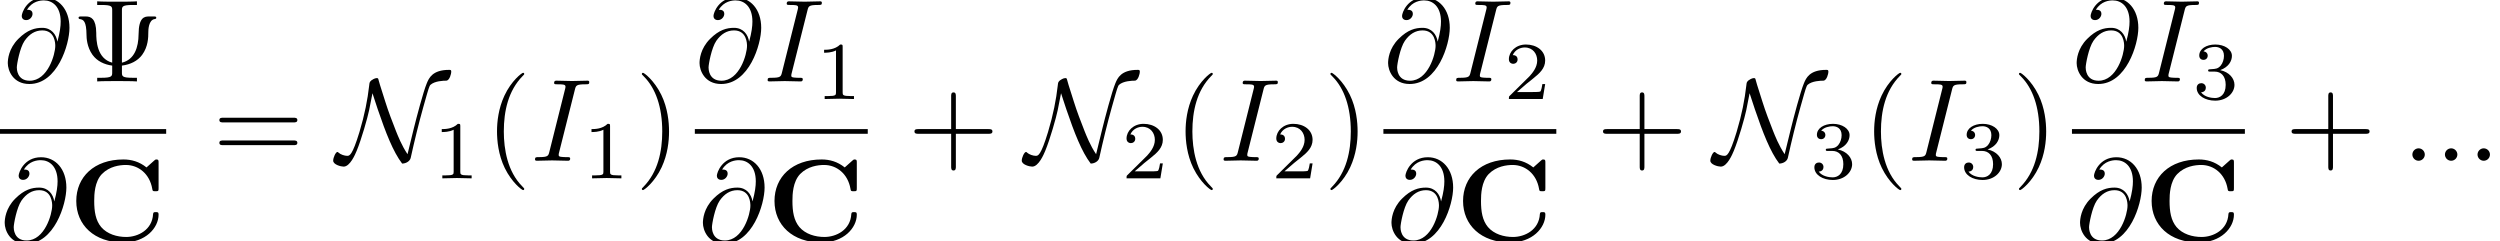 <?xml version='1.0' encoding='UTF-8'?>
<!-- This file was generated by dvisvgm 2.13.3 -->
<svg version='1.1' xmlns='http://www.w3.org/2000/svg' xmlns:xlink='http://www.w3.org/1999/xlink' width='212.399pt' height='20.492pt' viewBox='66.254 -13.658 212.399 20.492'>
<defs>
<path id='g3-49' d='M3.299 0V-.251H3.034C2.336-.251 2.336-.342 2.336-.572V-4.435C2.336-4.624 2.322-4.631 2.127-4.631C1.681-4.191 1.046-4.184 .76-4.184V-3.933C.928-3.933 1.388-3.933 1.771-4.129V-.572C1.771-.342 1.771-.251 1.074-.251H.809V0L2.05-.028L3.299 0Z'/>
<path id='g3-50' d='M3.522-1.269H3.285C3.264-1.116 3.194-.704 3.103-.635C3.048-.593 2.511-.593 2.413-.593H1.13C1.862-1.241 2.106-1.437 2.525-1.764C3.041-2.176 3.522-2.608 3.522-3.271C3.522-4.115 2.783-4.631 1.89-4.631C1.025-4.631 .439-4.024 .439-3.382C.439-3.027 .739-2.992 .809-2.992C.976-2.992 1.179-3.11 1.179-3.361C1.179-3.487 1.13-3.731 .767-3.731C.983-4.226 1.458-4.38 1.785-4.38C2.483-4.38 2.845-3.836 2.845-3.271C2.845-2.664 2.413-2.183 2.19-1.932L.509-.272C.439-.209 .439-.195 .439 0H3.313L3.522-1.269Z'/>
<path id='g3-51' d='M3.585-1.206C3.585-1.75 3.138-2.294 2.371-2.455C3.103-2.72 3.368-3.243 3.368-3.668C3.368-4.219 2.734-4.631 1.96-4.631S.593-4.254 .593-3.696C.593-3.459 .746-3.327 .955-3.327C1.172-3.327 1.311-3.487 1.311-3.682C1.311-3.884 1.172-4.031 .955-4.045C1.2-4.352 1.681-4.428 1.939-4.428C2.253-4.428 2.692-4.275 2.692-3.668C2.692-3.375 2.594-3.055 2.413-2.838C2.183-2.573 1.988-2.559 1.639-2.538C1.465-2.525 1.451-2.525 1.416-2.518C1.416-2.518 1.346-2.504 1.346-2.427C1.346-2.329 1.409-2.329 1.527-2.329H1.904C2.448-2.329 2.838-1.953 2.838-1.206C2.838-.342 2.336-.084 1.932-.084C1.653-.084 1.039-.16 .746-.572C1.074-.586 1.151-.816 1.151-.962C1.151-1.186 .983-1.346 .767-1.346C.572-1.346 .377-1.227 .377-.941C.377-.286 1.102 .139 1.946 .139C2.915 .139 3.585-.509 3.585-1.206Z'/>
<path id='g0-67' d='M7.631-2.262C7.631-2.461 7.562-2.471 7.392-2.471C7.263-2.471 7.173-2.471 7.163-2.301C7.093-.966 5.888-.359 4.882-.359C4.105-.359 3.268-.598 2.75-1.205C2.281-1.773 2.162-2.521 2.162-3.417C2.162-3.975 2.192-5.051 2.819-5.709C3.467-6.366 4.334-6.476 4.852-6.476C5.928-6.476 6.874-5.719 7.093-4.453C7.123-4.264 7.133-4.244 7.362-4.244C7.621-4.244 7.631-4.264 7.631-4.523V-6.665C7.631-6.854 7.631-6.944 7.452-6.944C7.362-6.944 7.342-6.924 7.263-6.854L6.605-6.267C5.988-6.765 5.32-6.944 4.643-6.944C2.162-6.944 .638-5.46 .638-3.417S2.162 .11 4.643 .11C6.506 .11 7.631-1.116 7.631-2.262Z'/>
<path id='g4-9' d='M7.173-5.41C7.173-5.519 7.093-5.519 6.934-5.519H6.555C6.167-5.519 5.679-5.45 5.669-4.005C5.659-2.909 5.33-1.853 4.254-1.594V-6.017C4.254-6.356 4.254-6.496 5.2-6.496H5.529V-6.804C5.171-6.775 4.254-6.775 3.846-6.775S2.511-6.775 2.152-6.804V-6.496H2.481C3.427-6.496 3.427-6.366 3.427-6.017V-1.594C2.122-1.943 2.072-3.477 2.072-4.125C2.062-5.33 1.624-5.519 1.186-5.519H.817C.667-5.519 .568-5.519 .568-5.41C.568-5.36 .598-5.31 .658-5.3C.986-5.26 1.235-5.121 1.245-3.945C1.245-3.716 1.275-2.929 1.753-2.262C2.142-1.724 2.75-1.435 3.427-1.345V-.787C3.427-.448 3.427-.309 2.481-.309H2.152V0C2.511-.03 3.427-.03 3.836-.03S5.171-.03 5.529 0V-.309H5.2C4.254-.309 4.254-.438 4.254-.787V-1.345C4.971-1.435 5.579-1.733 5.968-2.252C6.486-2.959 6.496-3.746 6.496-4.184C6.496-4.344 6.506-5.23 7.044-5.3C7.103-5.31 7.173-5.32 7.173-5.41Z'/>
<path id='g4-40' d='M3.298 2.391C3.298 2.361 3.298 2.341 3.128 2.172C1.883 .917 1.564-.966 1.564-2.491C1.564-4.224 1.943-5.958 3.168-7.203C3.298-7.323 3.298-7.342 3.298-7.372C3.298-7.442 3.258-7.472 3.198-7.472C3.098-7.472 2.202-6.795 1.614-5.529C1.106-4.433 .986-3.328 .986-2.491C.986-1.714 1.096-.508 1.644 .618C2.242 1.843 3.098 2.491 3.198 2.491C3.258 2.491 3.298 2.461 3.298 2.391Z'/>
<path id='g4-41' d='M2.879-2.491C2.879-3.268 2.77-4.473 2.222-5.599C1.624-6.824 .767-7.472 .667-7.472C.608-7.472 .568-7.432 .568-7.372C.568-7.342 .568-7.323 .757-7.143C1.733-6.157 2.301-4.573 2.301-2.491C2.301-.787 1.933 .966 .697 2.222C.568 2.341 .568 2.361 .568 2.391C.568 2.451 .608 2.491 .667 2.491C.767 2.491 1.664 1.813 2.252 .548C2.76-.548 2.879-1.654 2.879-2.491Z'/>
<path id='g4-43' d='M7.183-2.491C7.183-2.69 6.994-2.69 6.854-2.69H4.075V-5.479C4.075-5.619 4.075-5.808 3.875-5.808S3.676-5.619 3.676-5.479V-2.69H.887C.747-2.69 .558-2.69 .558-2.491S.747-2.291 .887-2.291H3.676V.498C3.676 .638 3.676 .827 3.875 .827S4.075 .638 4.075 .498V-2.291H6.854C6.994-2.291 7.183-2.291 7.183-2.491Z'/>
<path id='g4-61' d='M7.183-3.457C7.183-3.656 6.994-3.656 6.854-3.656H.887C.747-3.656 .558-3.656 .558-3.457S.747-3.258 .897-3.258H6.844C6.994-3.258 7.183-3.258 7.183-3.457ZM7.183-1.524C7.183-1.724 6.994-1.724 6.844-1.724H.897C.747-1.724 .558-1.724 .558-1.524S.747-1.325 .887-1.325H6.854C6.994-1.325 7.183-1.325 7.183-1.524Z'/>
<path id='g1-78' d='M9.743-7.552C9.743-7.721 9.694-7.721 9.544-7.721C8.139-7.721 7.841-7.014 7.661-6.575C7.372-5.888 6.775-3.616 6.565-2.76L6.027-.558C5.519-1.315 5.21-2.122 5.051-2.511C4.722-3.347 4.403-4.174 4.134-5.031L3.686-6.446C3.636-6.615 3.547-6.904 3.547-6.934C3.527-6.994 3.507-7.024 3.407-7.024C3.238-7.024 2.999-6.864 2.949-6.824C2.809-6.685 2.8-6.675 2.77-6.396C2.63-5.171 2.391-3.935 1.943-2.441C1.325-.418 1.096-.418 .897-.418C.687-.418 .339-.528 .169-.687C.12-.737 .11-.747 .07-.747C-.07-.747-.289-.279-.289-.01C-.289 .329 .369 .498 .598 .498C1.146 .498 1.584-.548 1.704-.837C2.112-1.813 2.64-3.686 2.76-4.274L3.049-5.738C3.268-5.101 3.148-5.4 3.497-4.374C4.184-2.361 4.802-.767 5.569 .239C5.898 .239 6.227 .04 6.296-.239C6.615-1.684 6.964-3.118 7.362-4.543L7.681-5.669C7.731-5.848 7.88-6.366 7.97-6.446C8.339-6.785 9.096-6.804 9.315-6.804C9.614-6.814 9.743-7.422 9.743-7.552Z'/>
<path id='g2-58' d='M1.913-.528C1.913-.817 1.674-1.056 1.385-1.056S.857-.817 .857-.528S1.096 0 1.385 0S1.913-.239 1.913-.528Z'/>
<path id='g2-64' d='M5.639-4.553C5.639-6.137 4.712-7.133 3.487-7.133C2.042-7.133 1.584-5.838 1.584-5.559C1.584-5.42 1.664-5.21 1.963-5.21C2.291-5.21 2.501-5.509 2.501-5.738C2.501-6.087 2.192-6.087 2.032-6.087C2.471-6.824 3.178-6.884 3.467-6.884C4.194-6.884 4.892-6.366 4.892-5.081C4.892-4.692 4.832-4.184 4.613-3.377C4.513-3.995 4.105-4.553 3.328-4.553C2.72-4.553 2.072-4.394 1.295-3.616C.468-2.79 .399-1.863 .399-1.554C.399-.936 .837 .219 2.232 .219C4.603 .219 5.639-3.128 5.639-4.553ZM4.433-3.019C4.433-2.301 3.796-.06 2.262-.06C1.166-.06 1.166-1.086 1.166-1.186C1.166-1.455 1.415-2.849 1.823-3.447C2.222-4.015 2.71-4.334 3.328-4.334C4.413-4.334 4.433-3.218 4.433-3.019Z'/>
<path id='g2-73' d='M3.328-.189C3.328-.309 3.248-.309 3.029-.309C2.849-.309 2.8-.309 2.6-.329C2.391-.349 2.351-.389 2.351-.498C2.351-.578 2.371-.658 2.391-.727L3.726-6.037C3.816-6.396 3.846-6.496 4.633-6.496C4.872-6.496 4.951-6.496 4.951-6.685C4.951-6.804 4.842-6.804 4.802-6.804L3.487-6.775L2.162-6.804C2.092-6.804 1.963-6.804 1.963-6.605C1.963-6.496 2.052-6.496 2.242-6.496C2.66-6.496 2.929-6.496 2.929-6.306C2.929-6.257 2.929-6.237 2.909-6.147L1.564-.777C1.474-.408 1.445-.309 .658-.309C.428-.309 .339-.309 .339-.11C.339 0 .458 0 .488 0L1.793-.03L3.128 0C3.208 0 3.328 0 3.328-.189Z'/>
</defs>
<g id='page1'>
<use x='66.517' y='-6.74' xlink:href='#g2-64'/>
<use x='72.359' y='-6.74' xlink:href='#g4-9'/>
<rect x='66.254' y='-2.69' height='.398' width='14.118'/>
<use x='66.254' y='6.834' xlink:href='#g2-64'/>
<use x='72.096' y='6.834' xlink:href='#g0-67'/>
<use x='84.334' y='0' xlink:href='#g4-61'/>
<use x='94.85' y='0' xlink:href='#g1-78'/>
<use x='103.025' y='1.494' xlink:href='#g3-49'/>
<use x='107.494' y='0' xlink:href='#g4-40'/>
<use x='111.368' y='0' xlink:href='#g2-73'/>
<use x='115.748' y='1.494' xlink:href='#g3-49'/>
<use x='120.217' y='0' xlink:href='#g4-41'/>
<use x='125.287' y='-6.74' xlink:href='#g2-64'/>
<use x='131.13' y='-6.74' xlink:href='#g2-73'/>
<use x='135.509' y='-5.245' xlink:href='#g3-49'/>
<rect x='125.287' y='-2.69' height='.398' width='14.691'/>
<use x='125.574' y='6.834' xlink:href='#g2-64'/>
<use x='131.417' y='6.834' xlink:href='#g0-67'/>
<use x='143.388' y='0' xlink:href='#g4-43'/>
<use x='153.351' y='0' xlink:href='#g1-78'/>
<use x='161.525' y='1.494' xlink:href='#g3-50'/>
<use x='165.994' y='0' xlink:href='#g4-40'/>
<use x='169.869' y='0' xlink:href='#g2-73'/>
<use x='174.248' y='1.494' xlink:href='#g3-50'/>
<use x='178.717' y='0' xlink:href='#g4-41'/>
<use x='183.787' y='-6.74' xlink:href='#g2-64'/>
<use x='189.63' y='-6.74' xlink:href='#g2-73'/>
<use x='194.009' y='-5.245' xlink:href='#g3-50'/>
<rect x='183.787' y='-2.69' height='.398' width='14.691'/>
<use x='184.074' y='6.834' xlink:href='#g2-64'/>
<use x='189.917' y='6.834' xlink:href='#g0-67'/>
<use x='201.888' y='0' xlink:href='#g4-43'/>
<use x='211.851' y='0' xlink:href='#g1-78'/>
<use x='220.025' y='1.494' xlink:href='#g3-51'/>
<use x='224.494' y='0' xlink:href='#g4-40'/>
<use x='228.369' y='0' xlink:href='#g2-73'/>
<use x='232.748' y='1.494' xlink:href='#g3-51'/>
<use x='237.217' y='0' xlink:href='#g4-41'/>
<use x='242.287' y='-6.74' xlink:href='#g2-64'/>
<use x='248.13' y='-6.74' xlink:href='#g2-73'/>
<use x='252.509' y='-5.245' xlink:href='#g3-51'/>
<rect x='242.287' y='-2.69' height='.398' width='14.691'/>
<use x='242.574' y='6.834' xlink:href='#g2-64'/>
<use x='248.417' y='6.834' xlink:href='#g0-67'/>
<use x='260.388' y='0' xlink:href='#g4-43'/>
<use x='270.351' y='0' xlink:href='#g2-58'/>
<use x='273.118' y='0' xlink:href='#g2-58'/>
<use x='275.886' y='0' xlink:href='#g2-58'/>
</g>
</svg>
